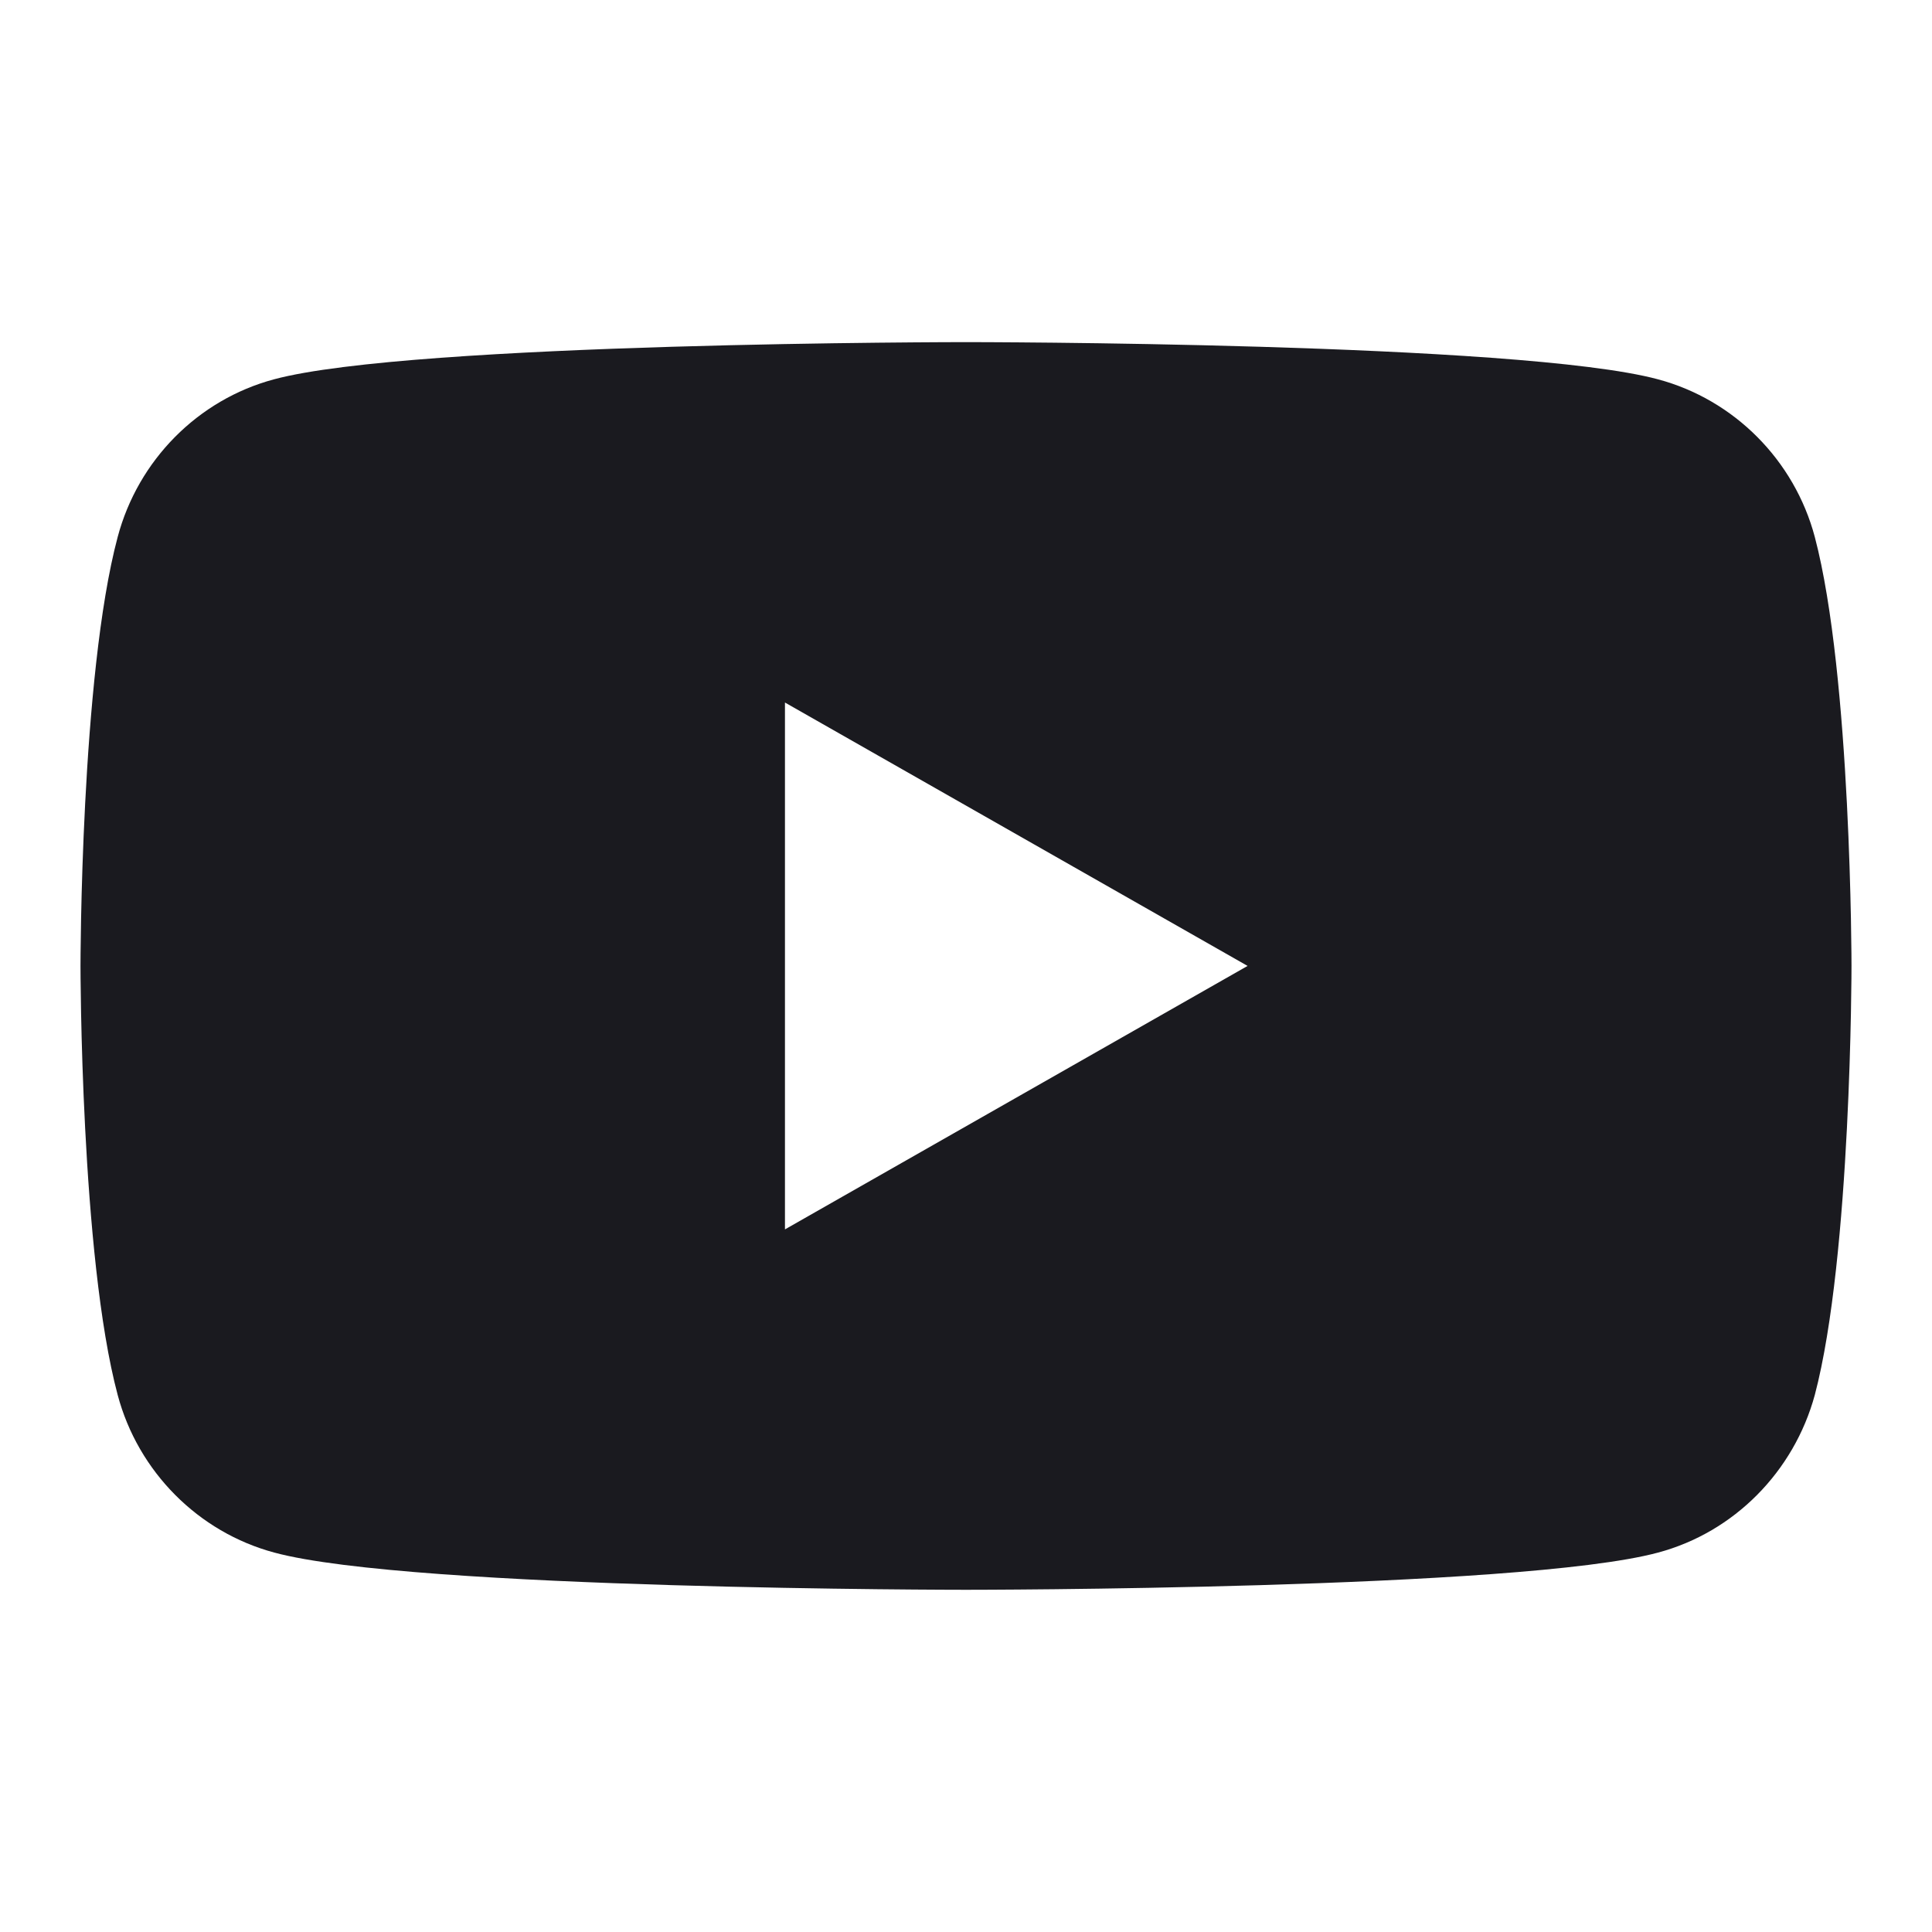 <svg width="24" height="24" viewBox="0 0 24 24" fill="none" xmlns="http://www.w3.org/2000/svg">
<path d="M22.544 6.67C22.291 5.718 21.543 4.965 20.596 4.712C18.881 4.25 12 4.25 12 4.25C12 4.25 5.12 4.25 3.404 4.712C2.458 4.965 1.715 5.718 1.462 6.67C1 8.397 1 11.999 1 11.999C1 11.999 1 15.602 1.462 17.329C1.715 18.28 2.463 19.034 3.409 19.287C5.12 19.749 12 19.749 12 19.749C12 19.749 18.881 19.749 20.596 19.287C21.543 19.034 22.285 18.28 22.544 17.329C23 15.602 23 11.999 23 11.999C23 11.999 23 8.397 22.544 6.67ZM9.751 15.272V8.727L15.498 11.999L9.751 15.272Z" fill="#1A1A1F"/>
</svg>
